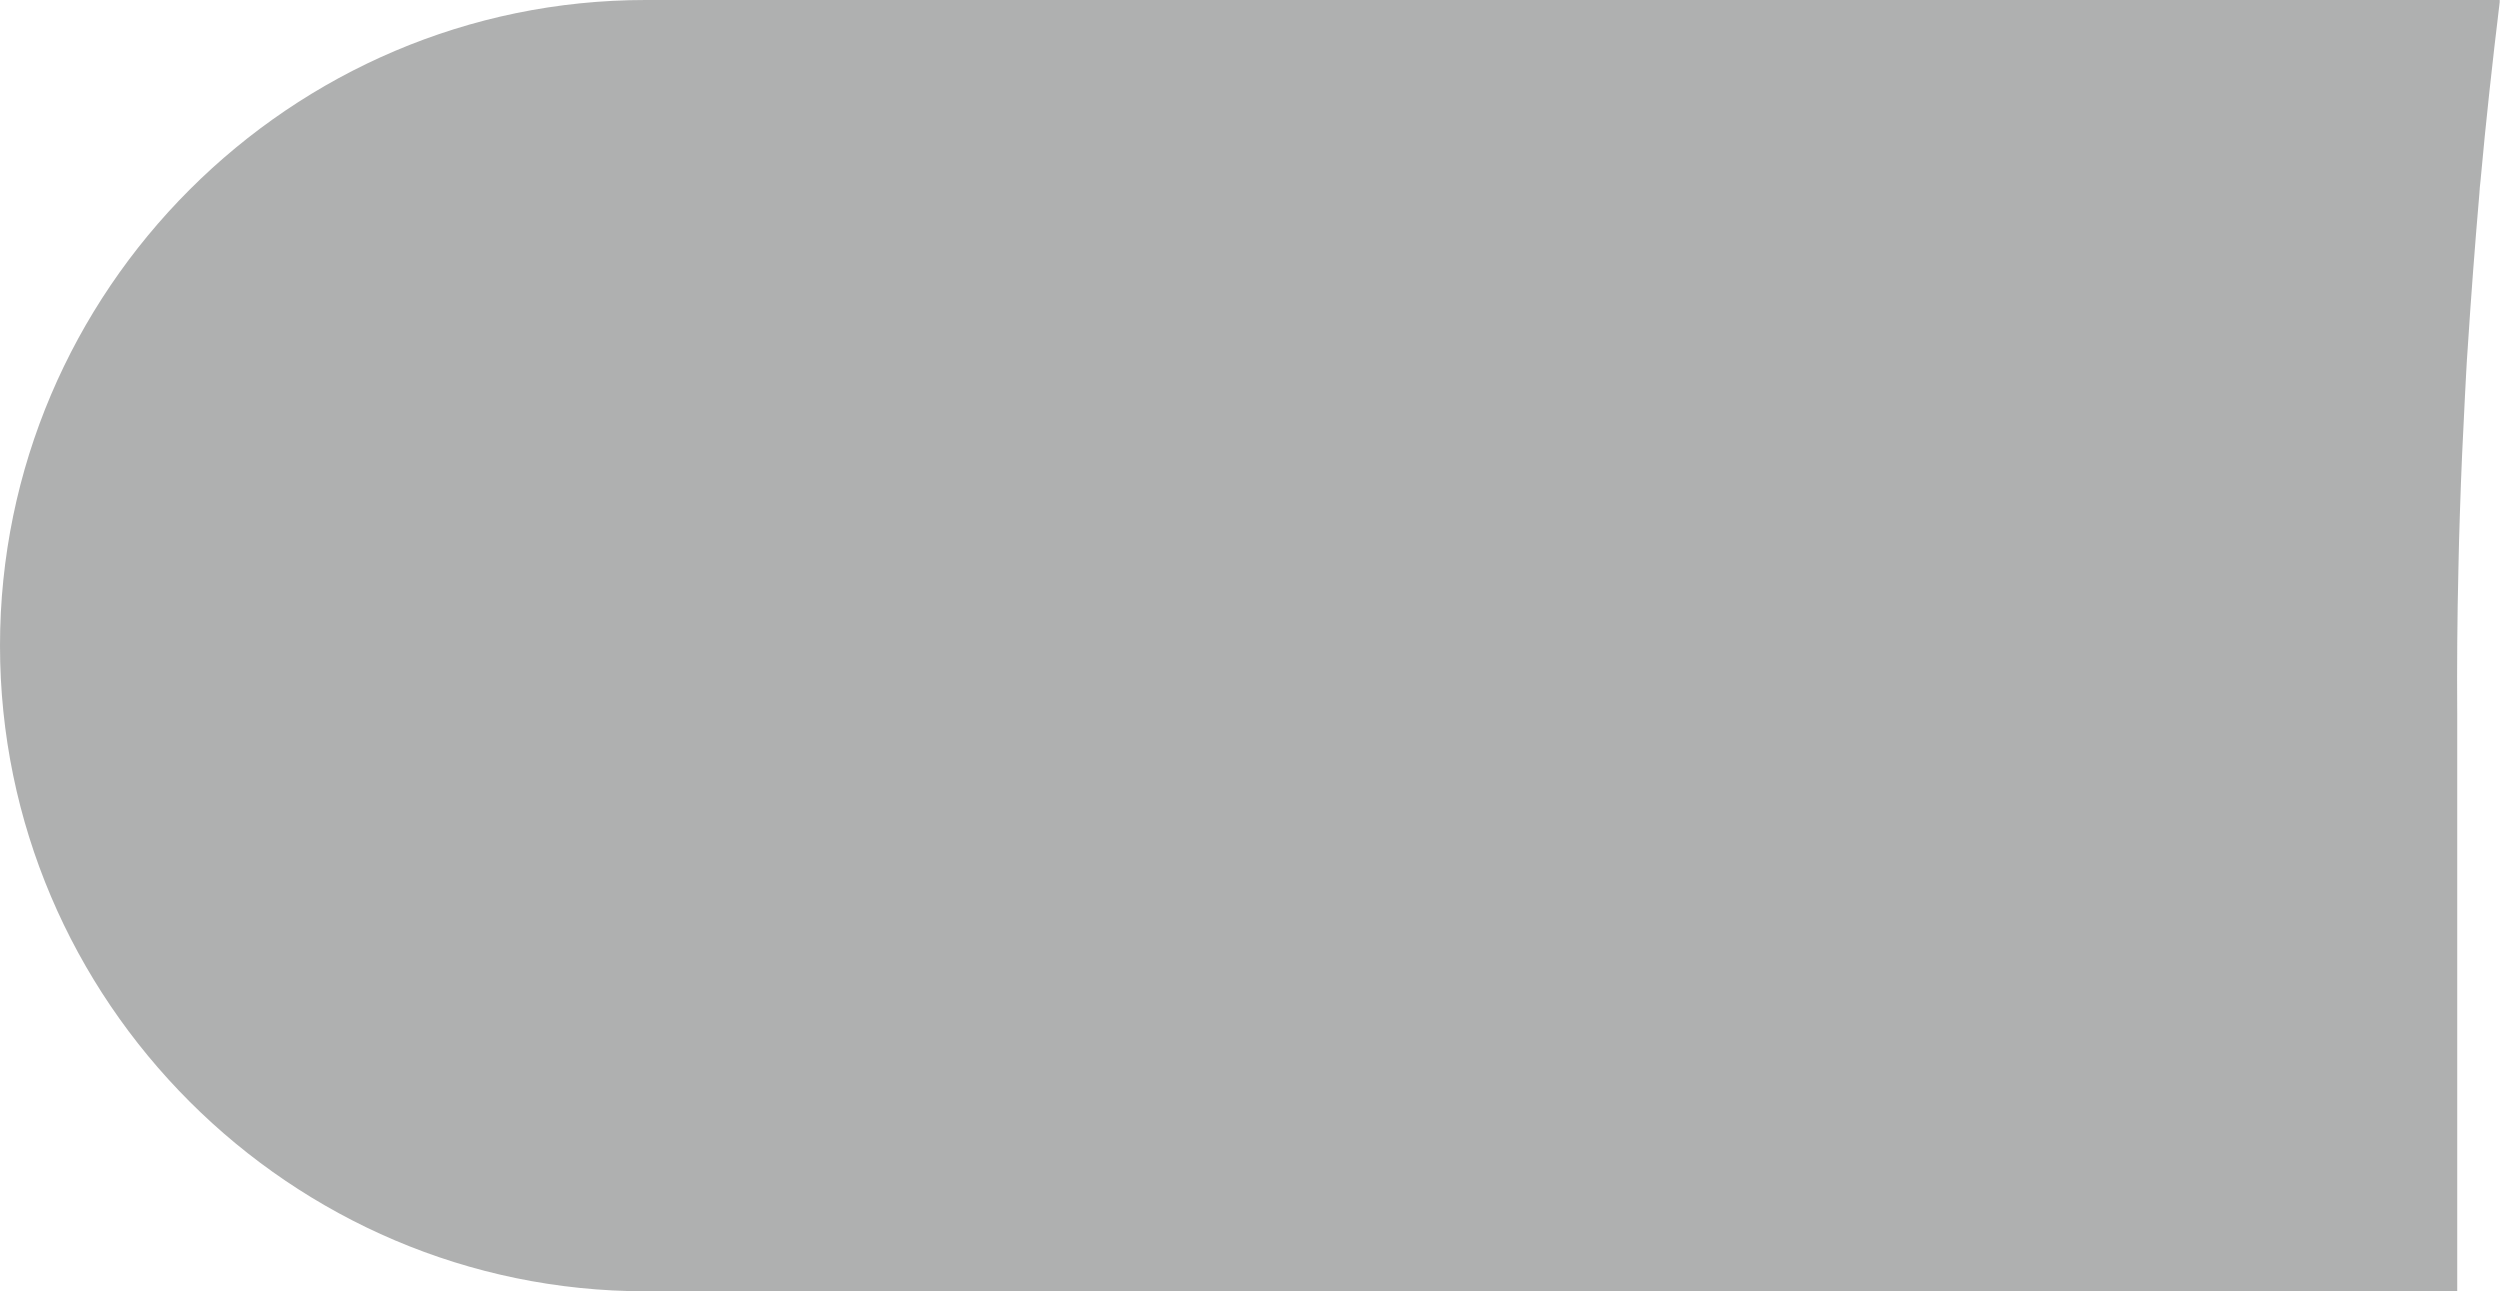 <?xml version="1.0" encoding="UTF-8"?>
<svg id="Layer_2" data-name="Layer 2" xmlns="http://www.w3.org/2000/svg" viewBox="0 0 83.56 43.16">
  <defs>
    <style>
      .cls-1 {
        fill: #9b9c9c;
        opacity: .8;
      }
    </style>
  </defs>
  <g id="export">
    <path class="cls-1" d="M31.58,0h-10C9.71,0,0,9.71,0,21.58s9.71,21.58,21.58,21.58h60.55v-19.31c-.01-1.56,0-3.19.04-4.83.01-.62.03-1.25.05-1.88.04-1.3.1-2.6.17-3.93.03-.52.05-1.04.09-1.56.11-1.71.24-3.43.39-5.17.01-.15.02-.3.04-.45.18-1.99.4-3.98.64-5.96,0-.02,0-.05,0-.07H31.58Z"/>
  </g>
</svg>